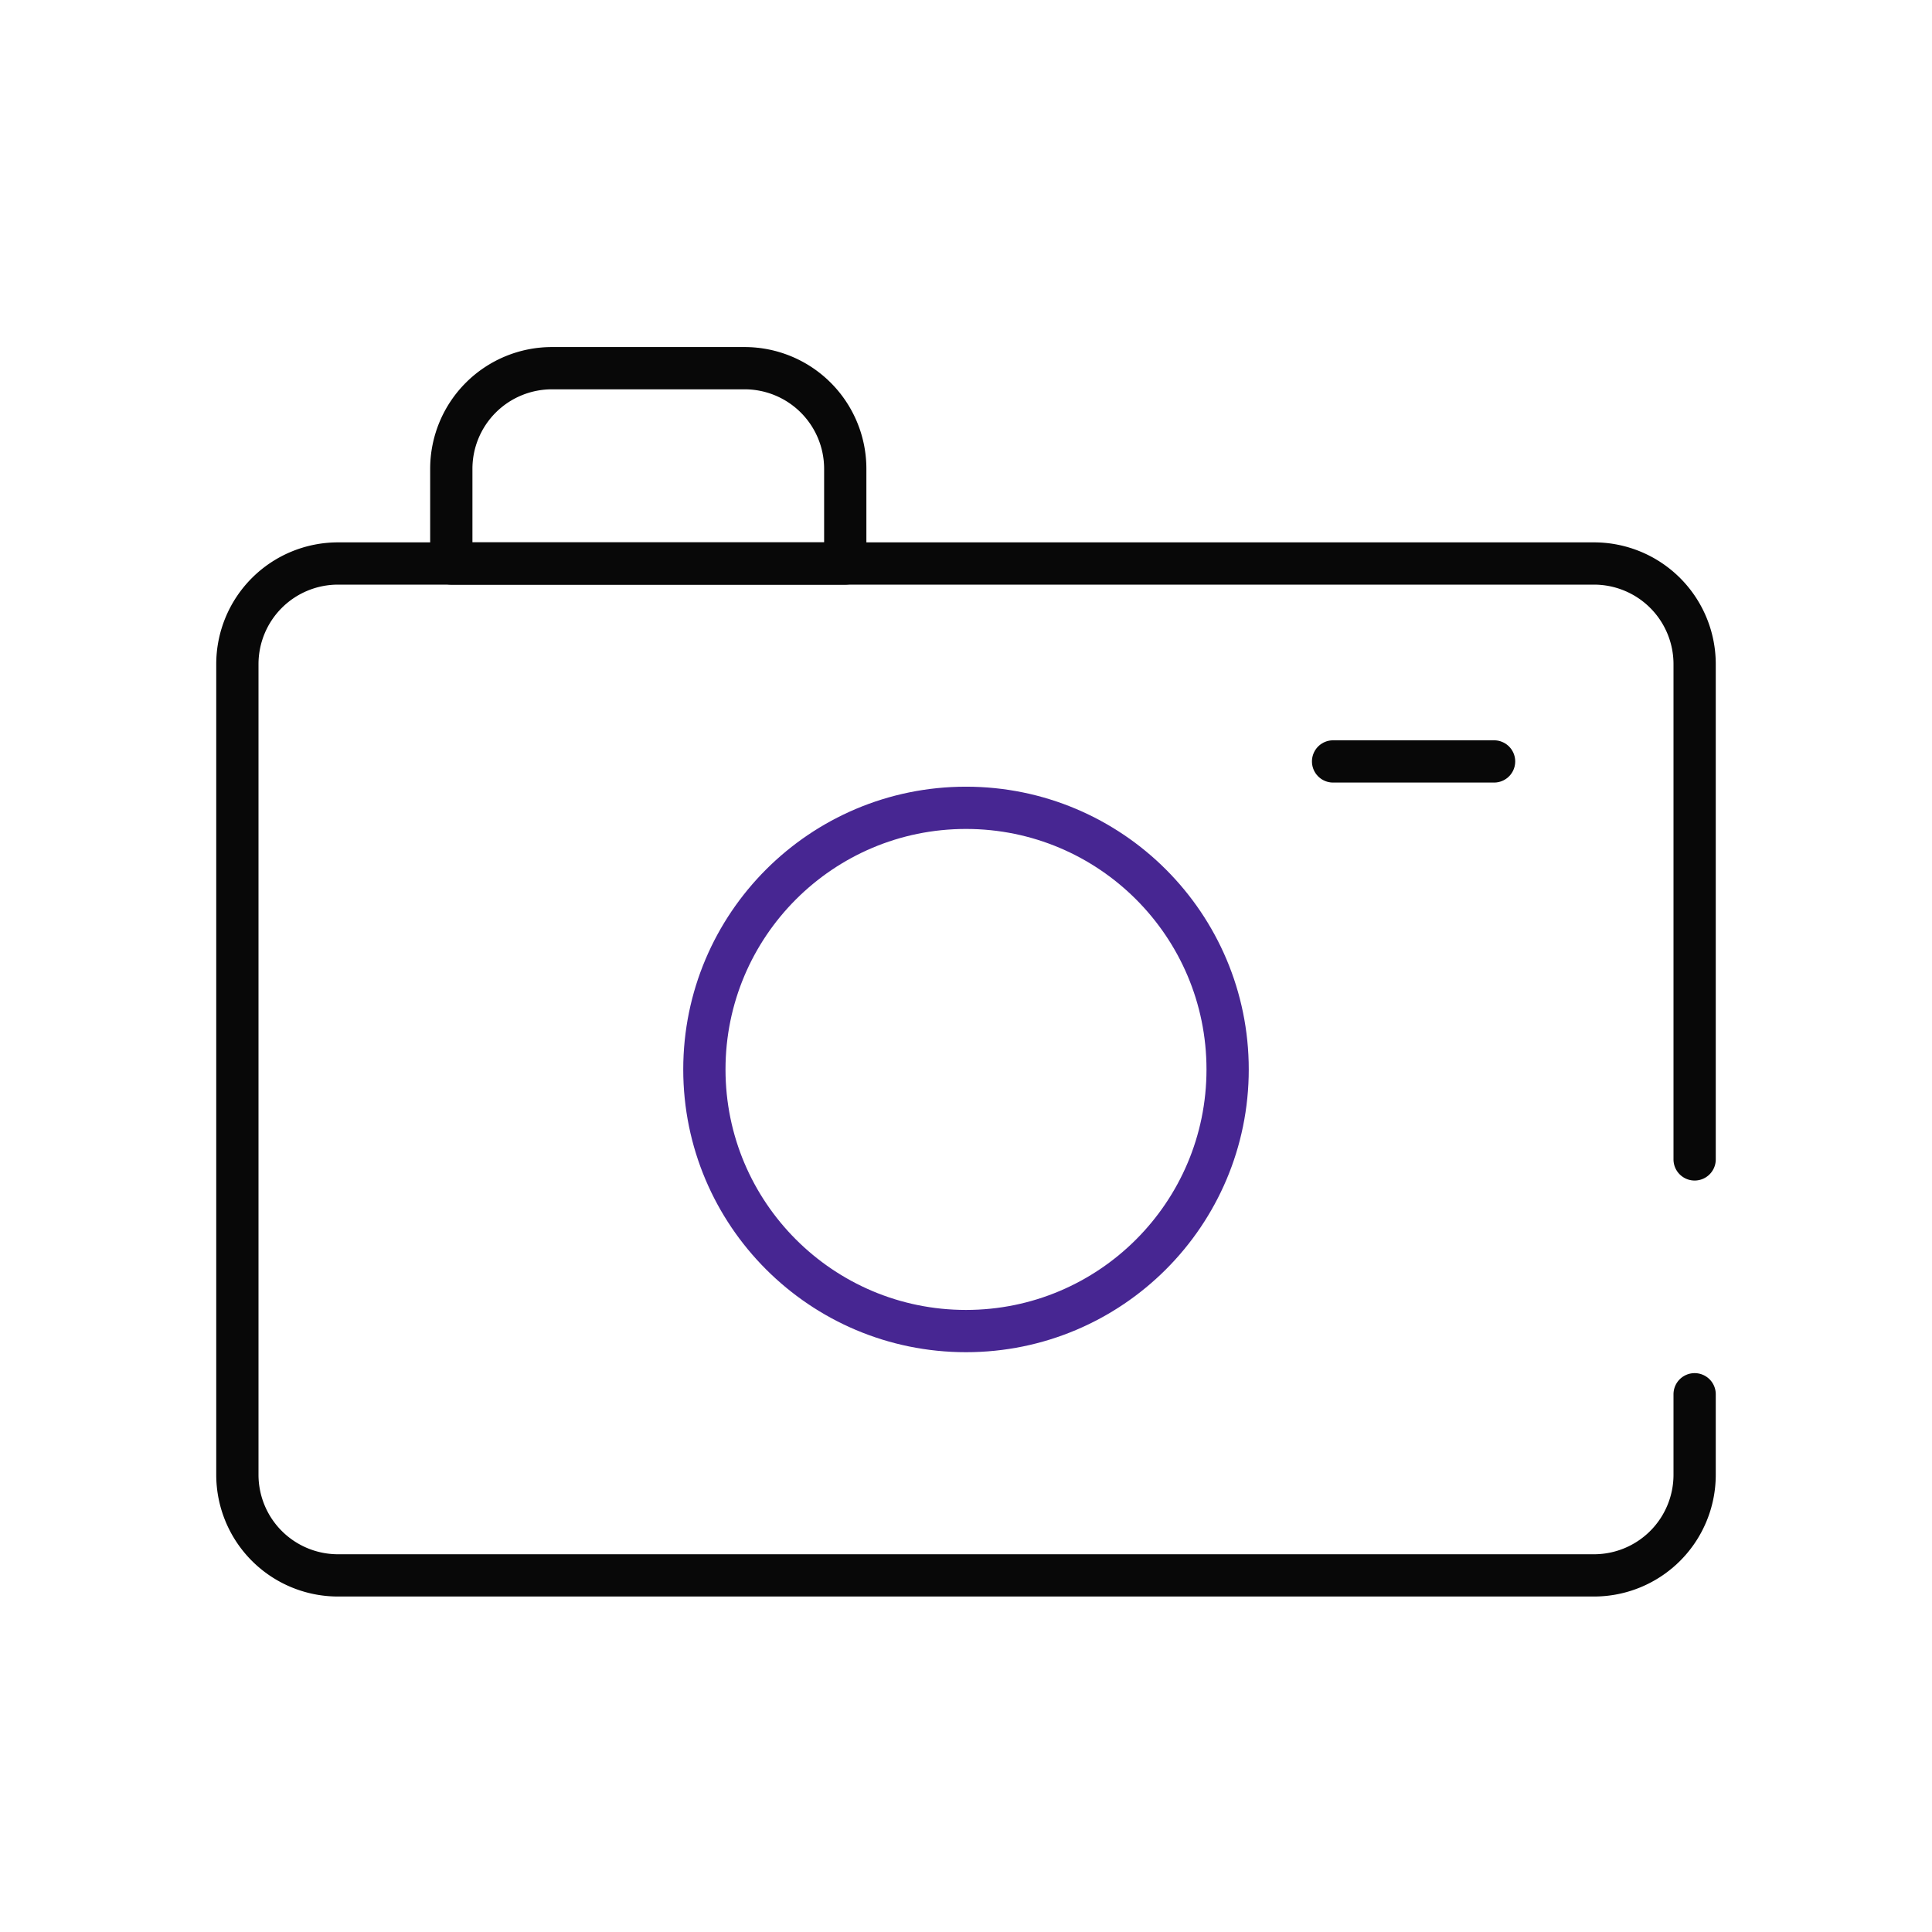 <svg id="Layer_4" data-name="Layer 4" xmlns="http://www.w3.org/2000/svg" viewBox="0 0 192 192"><defs><style>.cls-1,.cls-2{fill:none;stroke-linecap:round;stroke-linejoin:round;stroke-width:4.20px;}.cls-1{stroke:#080808;}.cls-2{stroke:#472692;}</style></defs><path class="cls-1" d="M168.41,138.56v8a10,10,0,0,1-10,10H33.59a10,10,0,0,1-10-10V66a10,10,0,0,1,10-10H158.41a10,10,0,0,1,10,10v49.22"></path><path class="cls-1" d="M54.85,36.59H74a10,10,0,0,1,10,10V56a0,0,0,0,1,0,0H44.85a0,0,0,0,1,0,0V46.59A10,10,0,0,1,54.85,36.59Z"></path><circle class="cls-2" cx="96" cy="106.28" r="26"></circle><line class="cls-1" x1="132.48" y1="75.67" x2="148.48" y2="75.67"></line></svg>
